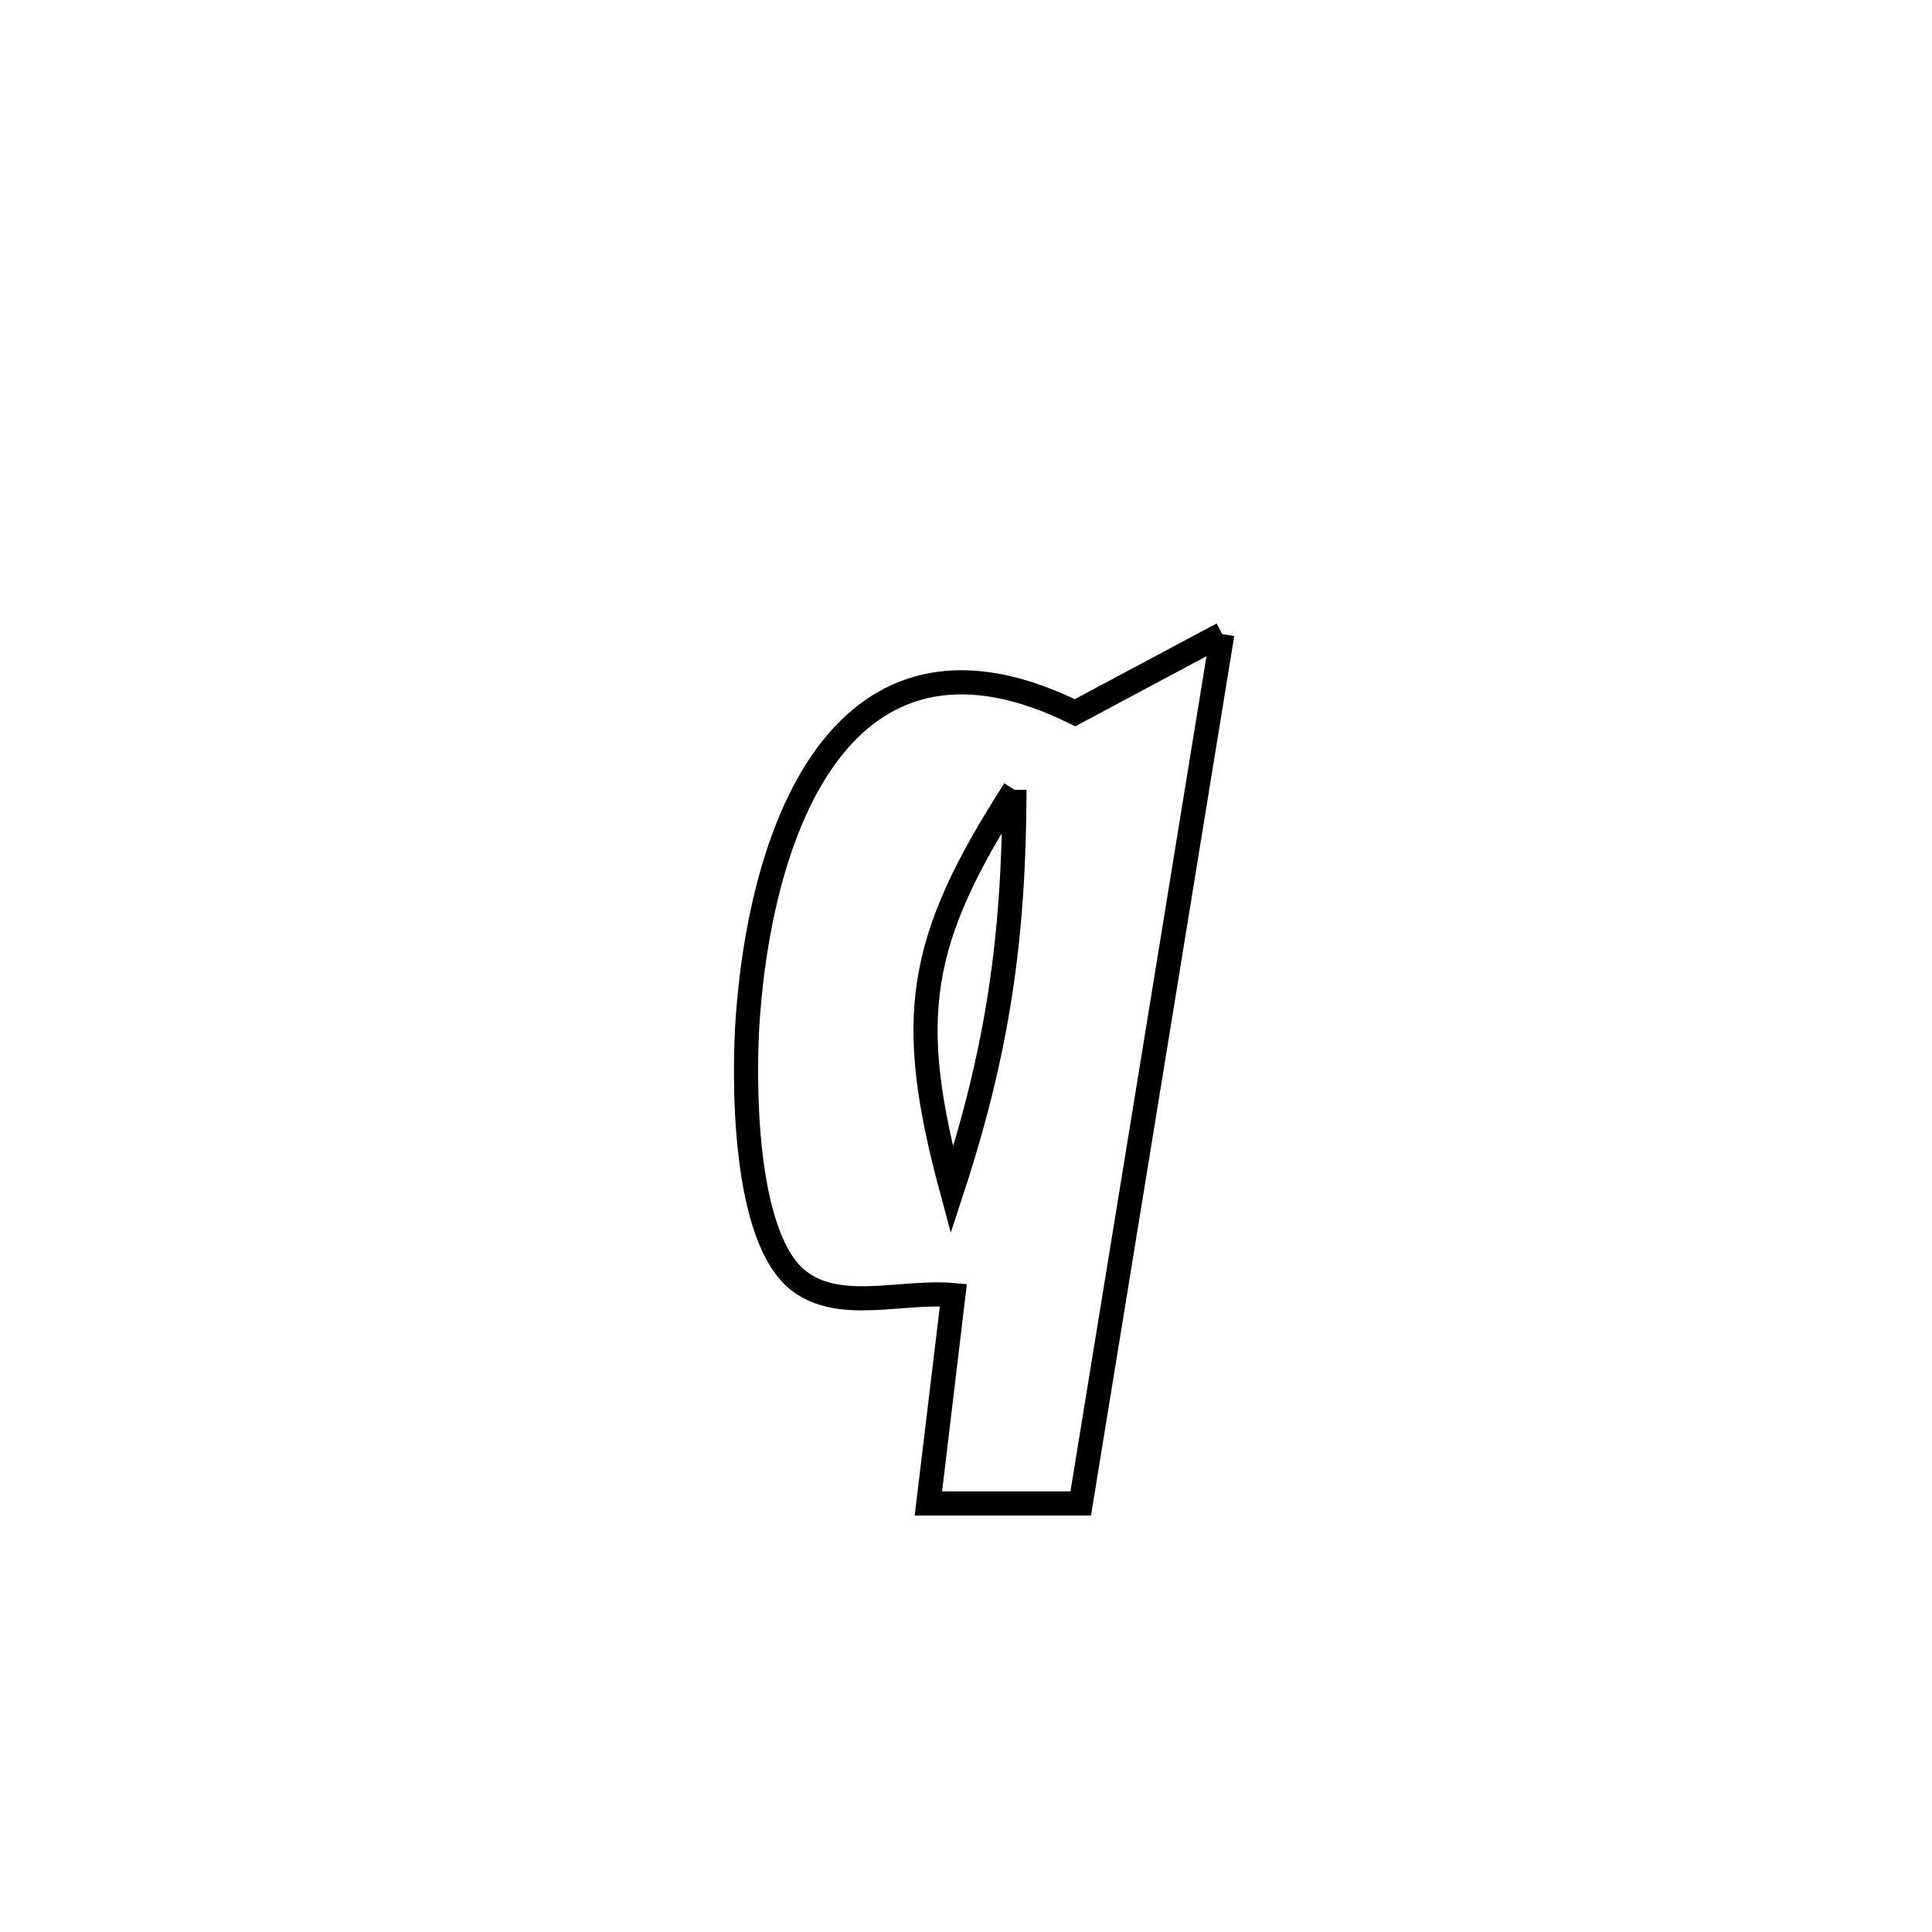 <svg xmlns="http://www.w3.org/2000/svg" viewBox="0.0 0.0 24.0 24.0" height="200px" width="200px"><path fill="none" stroke="black" stroke-width=".3" stroke-opacity="1.0"  filling="0" d="M15.184 7.877 L15.184 7.877 C14.891 9.677 14.598 11.477 14.305 13.277 C14.012 15.077 13.718 16.877 13.425 18.677 L13.425 18.677 C12.795 18.677 12.165 18.677 11.534 18.677 L11.534 18.677 C11.538 18.647 11.838 16.129 11.843 16.088 L11.843 16.088 C11.205 16.031 10.442 16.302 9.931 15.917 C9.221 15.383 9.235 13.364 9.291 12.618 C9.483 10.061 10.593 7.491 13.354 8.854 L13.354 8.854 C13.964 8.528 14.574 8.203 15.184 7.877 L15.184 7.877"></path>
<path fill="none" stroke="black" stroke-width=".3" stroke-opacity="1.0"  filling="0" d="M12.602 9.811 L12.602 9.811 C11.397 11.689 11.243 12.634 11.825 14.788 L11.825 14.788 C12.397 13.042 12.597 11.646 12.602 9.811 L12.602 9.811"></path></svg>